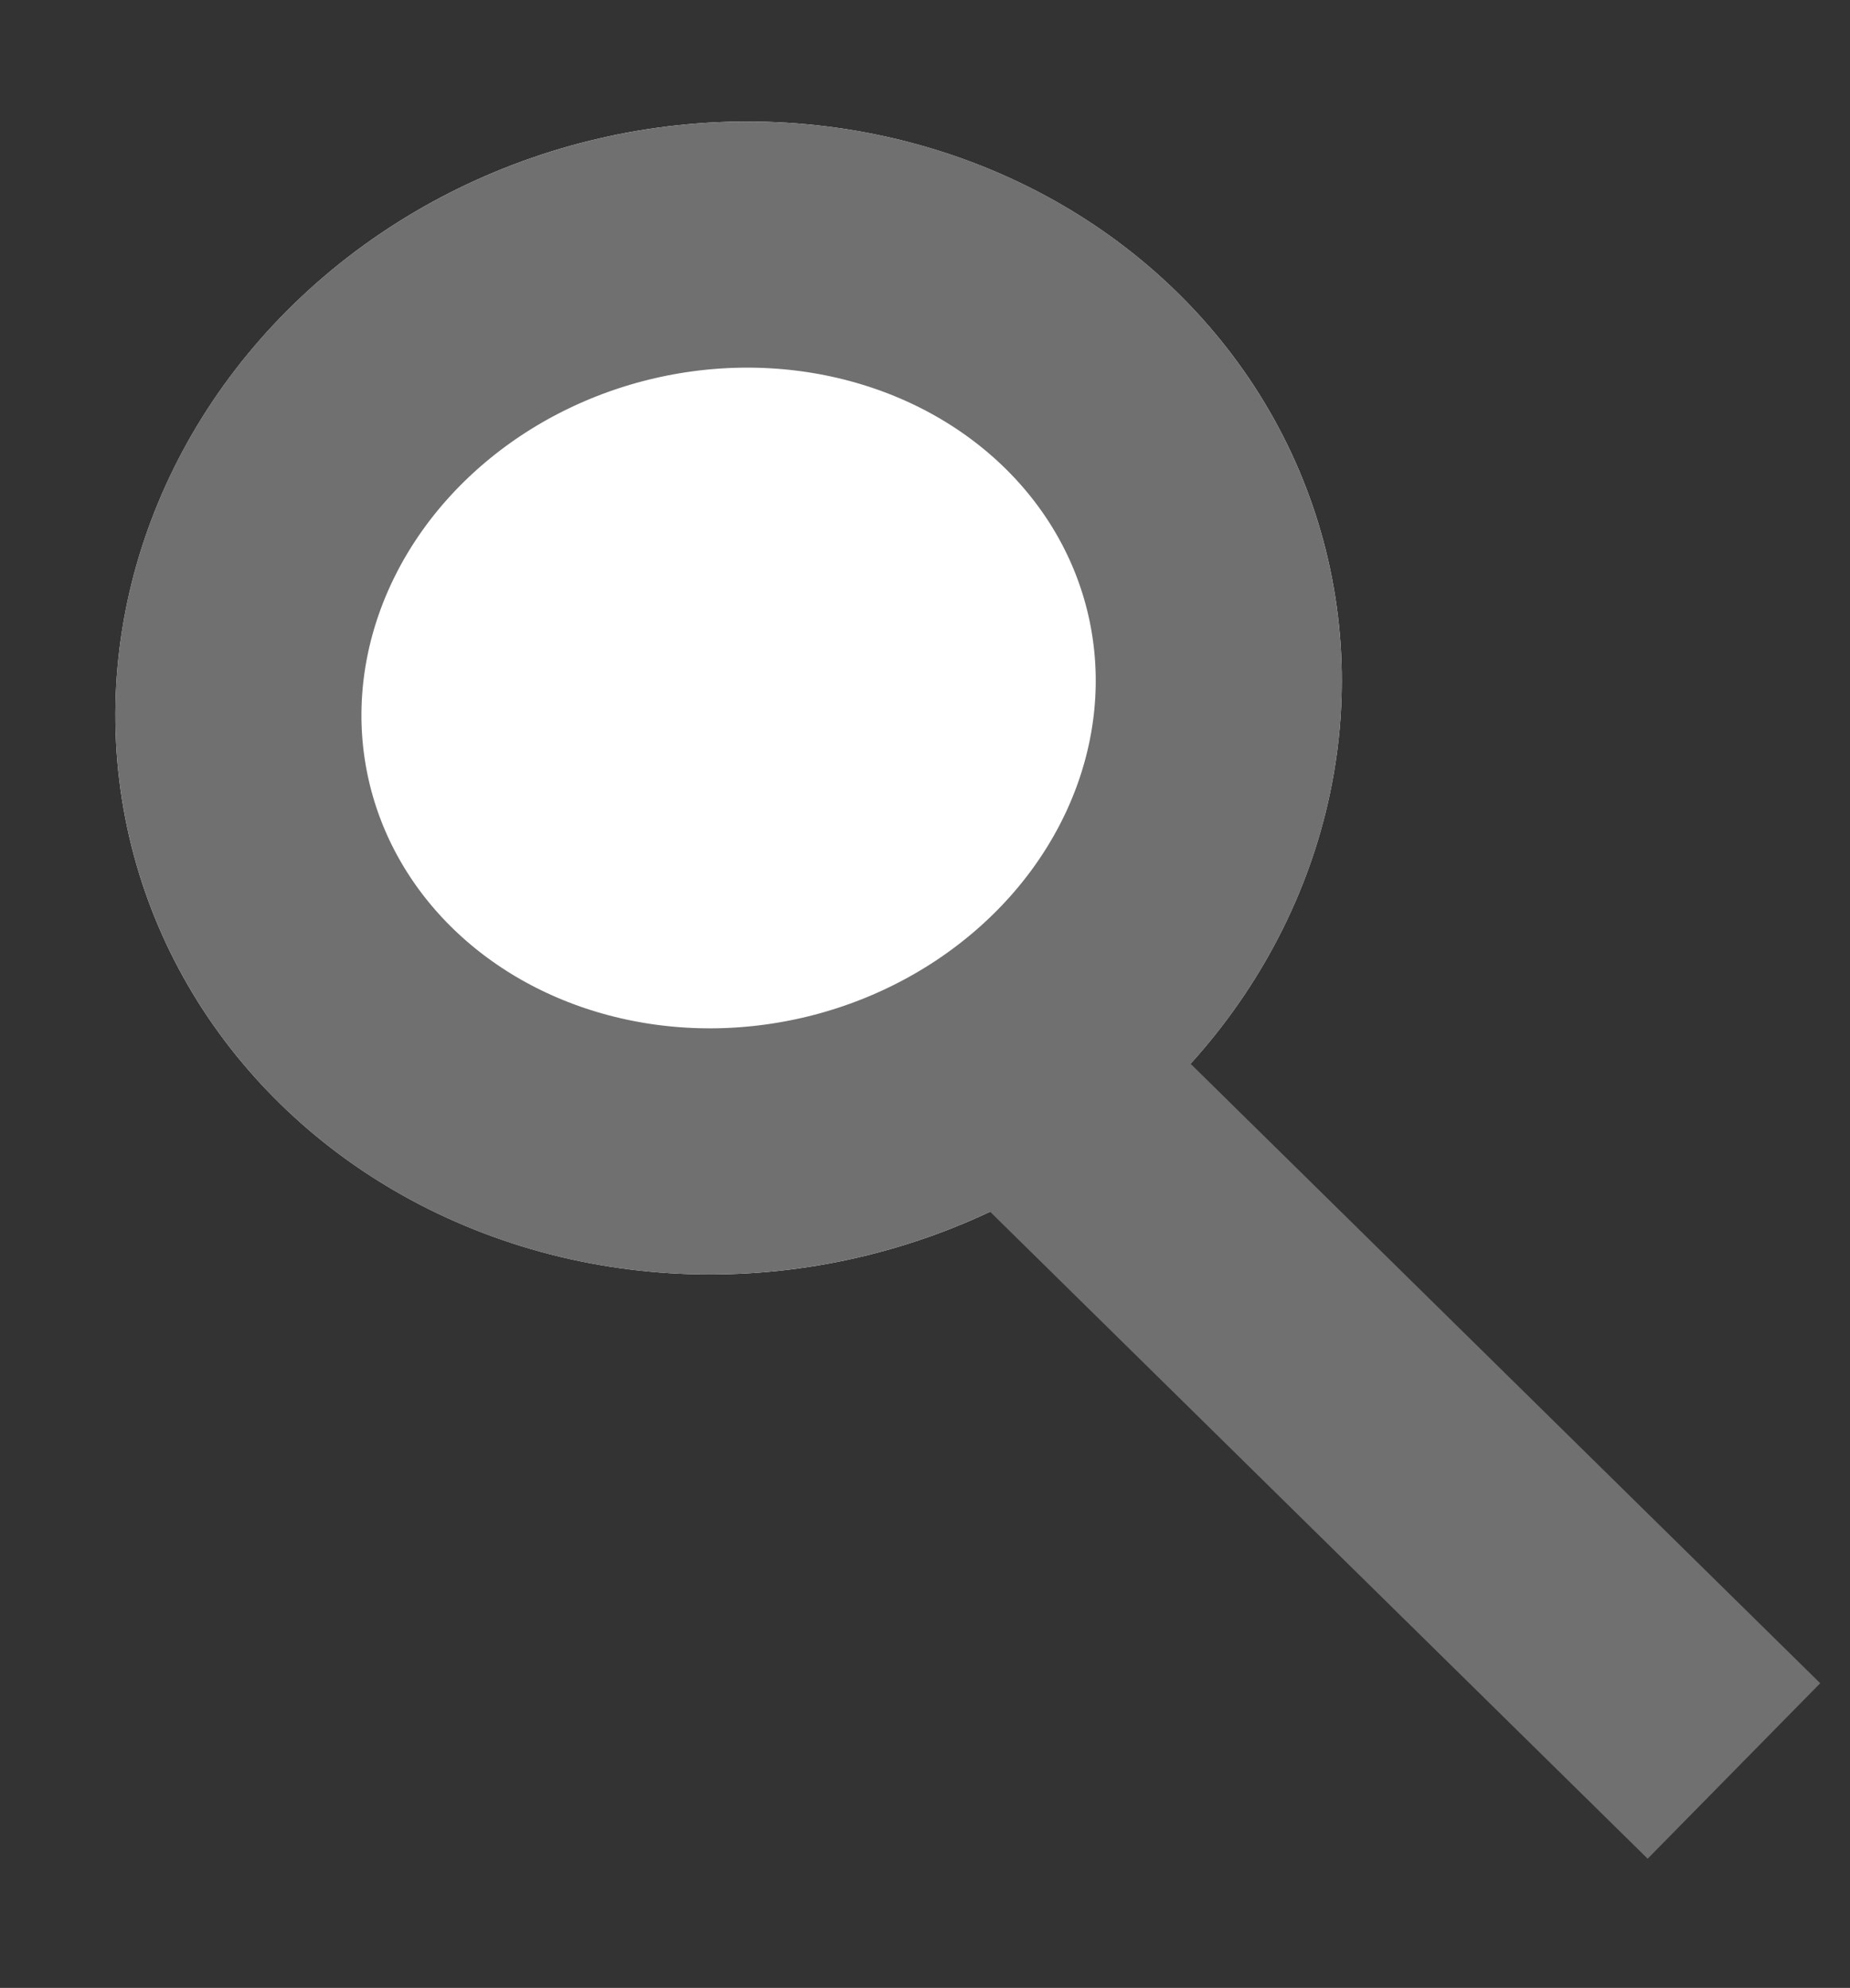 <svg xmlns="http://www.w3.org/2000/svg" width="22.553" height="24.23" viewBox="0 0 22.553 24.23">
  <rect x="0" y="0" width="22.553" height="24.23" fill="#333333" stroke="none"/>
  <g id="Group_1" data-name="Group 1" transform="translate(-1072.132 -12.865) rotate(-13)">
    <g id="Ellipse_1" data-name="Ellipse 1" transform="translate(1041 257)" fill="#fff" stroke="#707070" stroke-width="3">
      <ellipse cx="7.5" cy="7" rx="7.5" ry="7" stroke="none"/>
      <ellipse cx="7.5" cy="7" rx="6" ry="5.5" fill="none"/>
    </g>
    <line id="Line_1" data-name="Line 1" x2="7" y2="11" transform="translate(1050.5 268.5)" fill="none" stroke="#707070" stroke-width="3"/>
  </g>
</svg>
